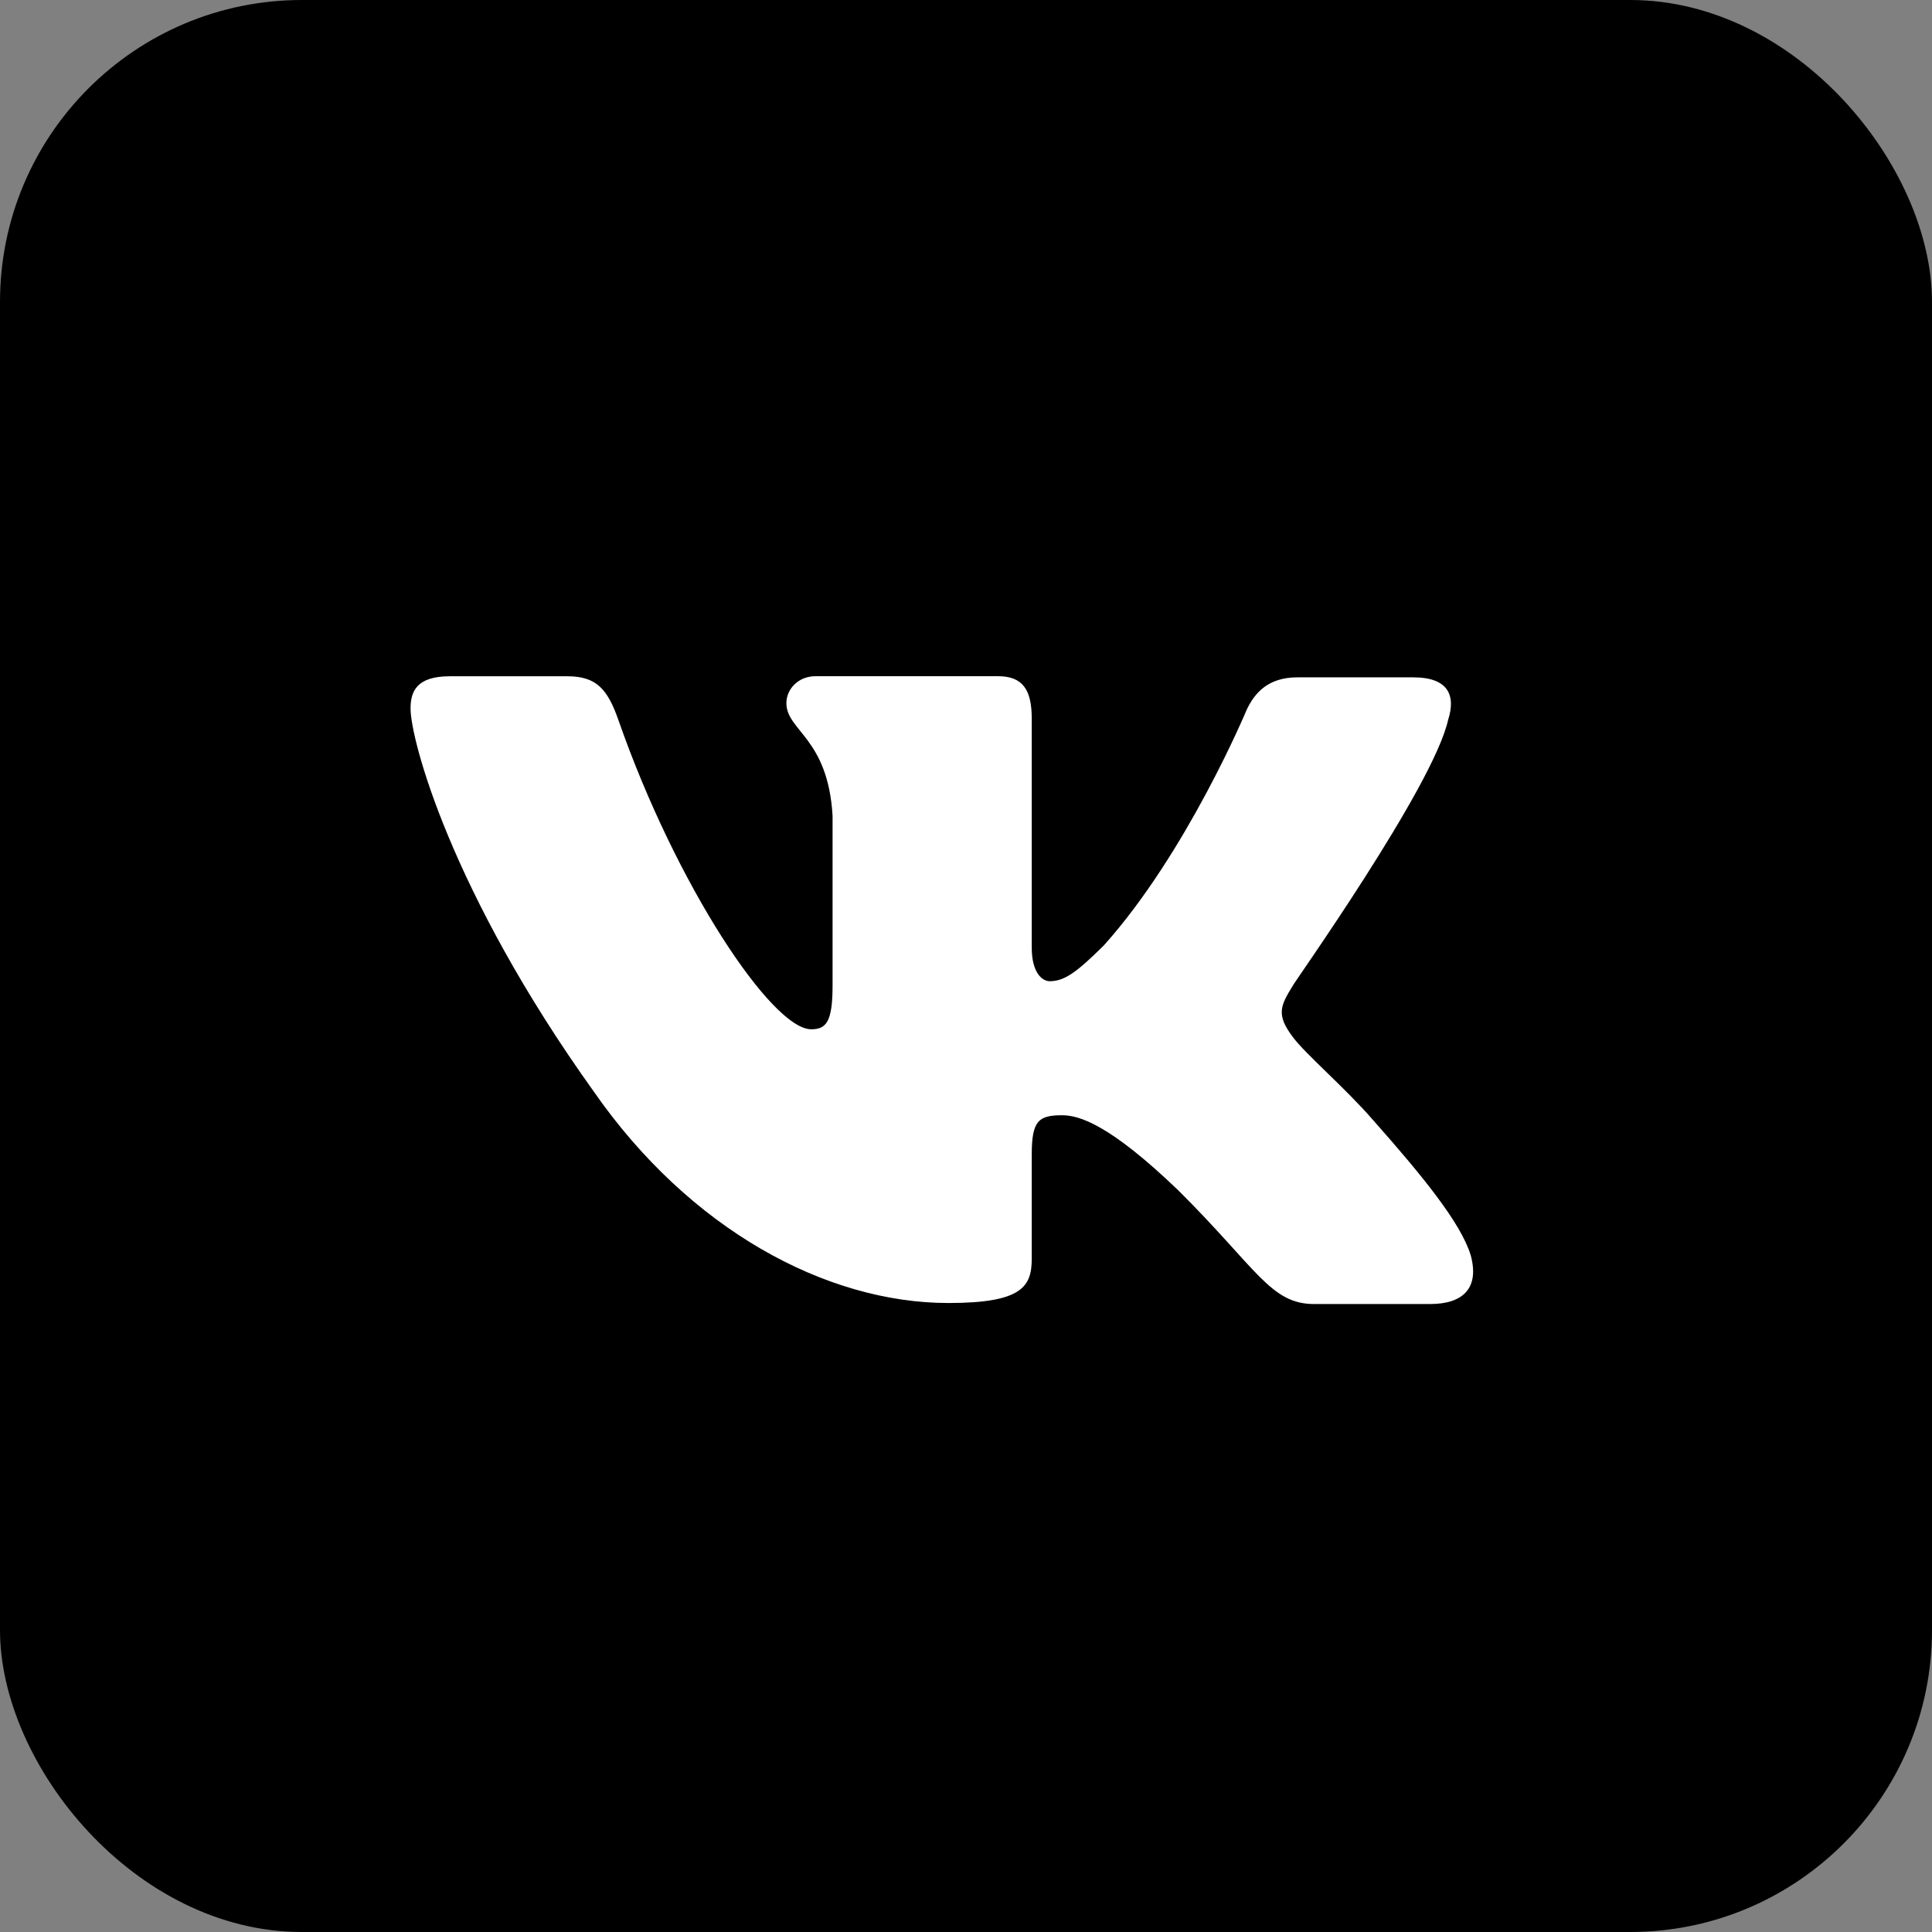 <svg width="32" height="32" fill="none" xmlns="http://www.w3.org/2000/svg"><rect width="100%" height="100%" fill="#808080" stroke="none"/><rect width="32" height="32" rx="5" fill="currentColor"/><path fill-rule="evenodd" clip-rule="evenodd" d="M23.986 11.922c.13-.407 0-.703-.578-.703h-1.92c-.485 0-.708.259-.839.537 0 0-.988 2.368-2.367 3.904-.448.444-.652.592-.895.592-.13 0-.298-.148-.298-.555v-3.793c0-.482-.15-.704-.56-.704H13.51c-.298 0-.485.223-.485.445 0 .462.69.573.765 1.869v2.812c0 .611-.112.722-.354.722-.653 0-2.237-2.387-3.188-5.107-.186-.537-.373-.74-.857-.74H7.452c-.559 0-.652.258-.652.536 0 .5.652 3.016 3.038 6.347 1.585 2.276 3.84 3.498 5.872 3.498 1.23 0 1.379-.278 1.379-.74V19.12c0-.555.112-.648.503-.648.28 0 .783.148 1.92 1.24 1.305 1.295 1.529 1.887 2.255 1.887h1.92c.56 0 .82-.277.671-.814-.167-.537-.801-1.314-1.621-2.239-.448-.518-1.119-1.092-1.324-1.37-.28-.37-.205-.518 0-.85-.018 0 2.33-3.295 2.573-4.405z" fill="#fff"/></svg>